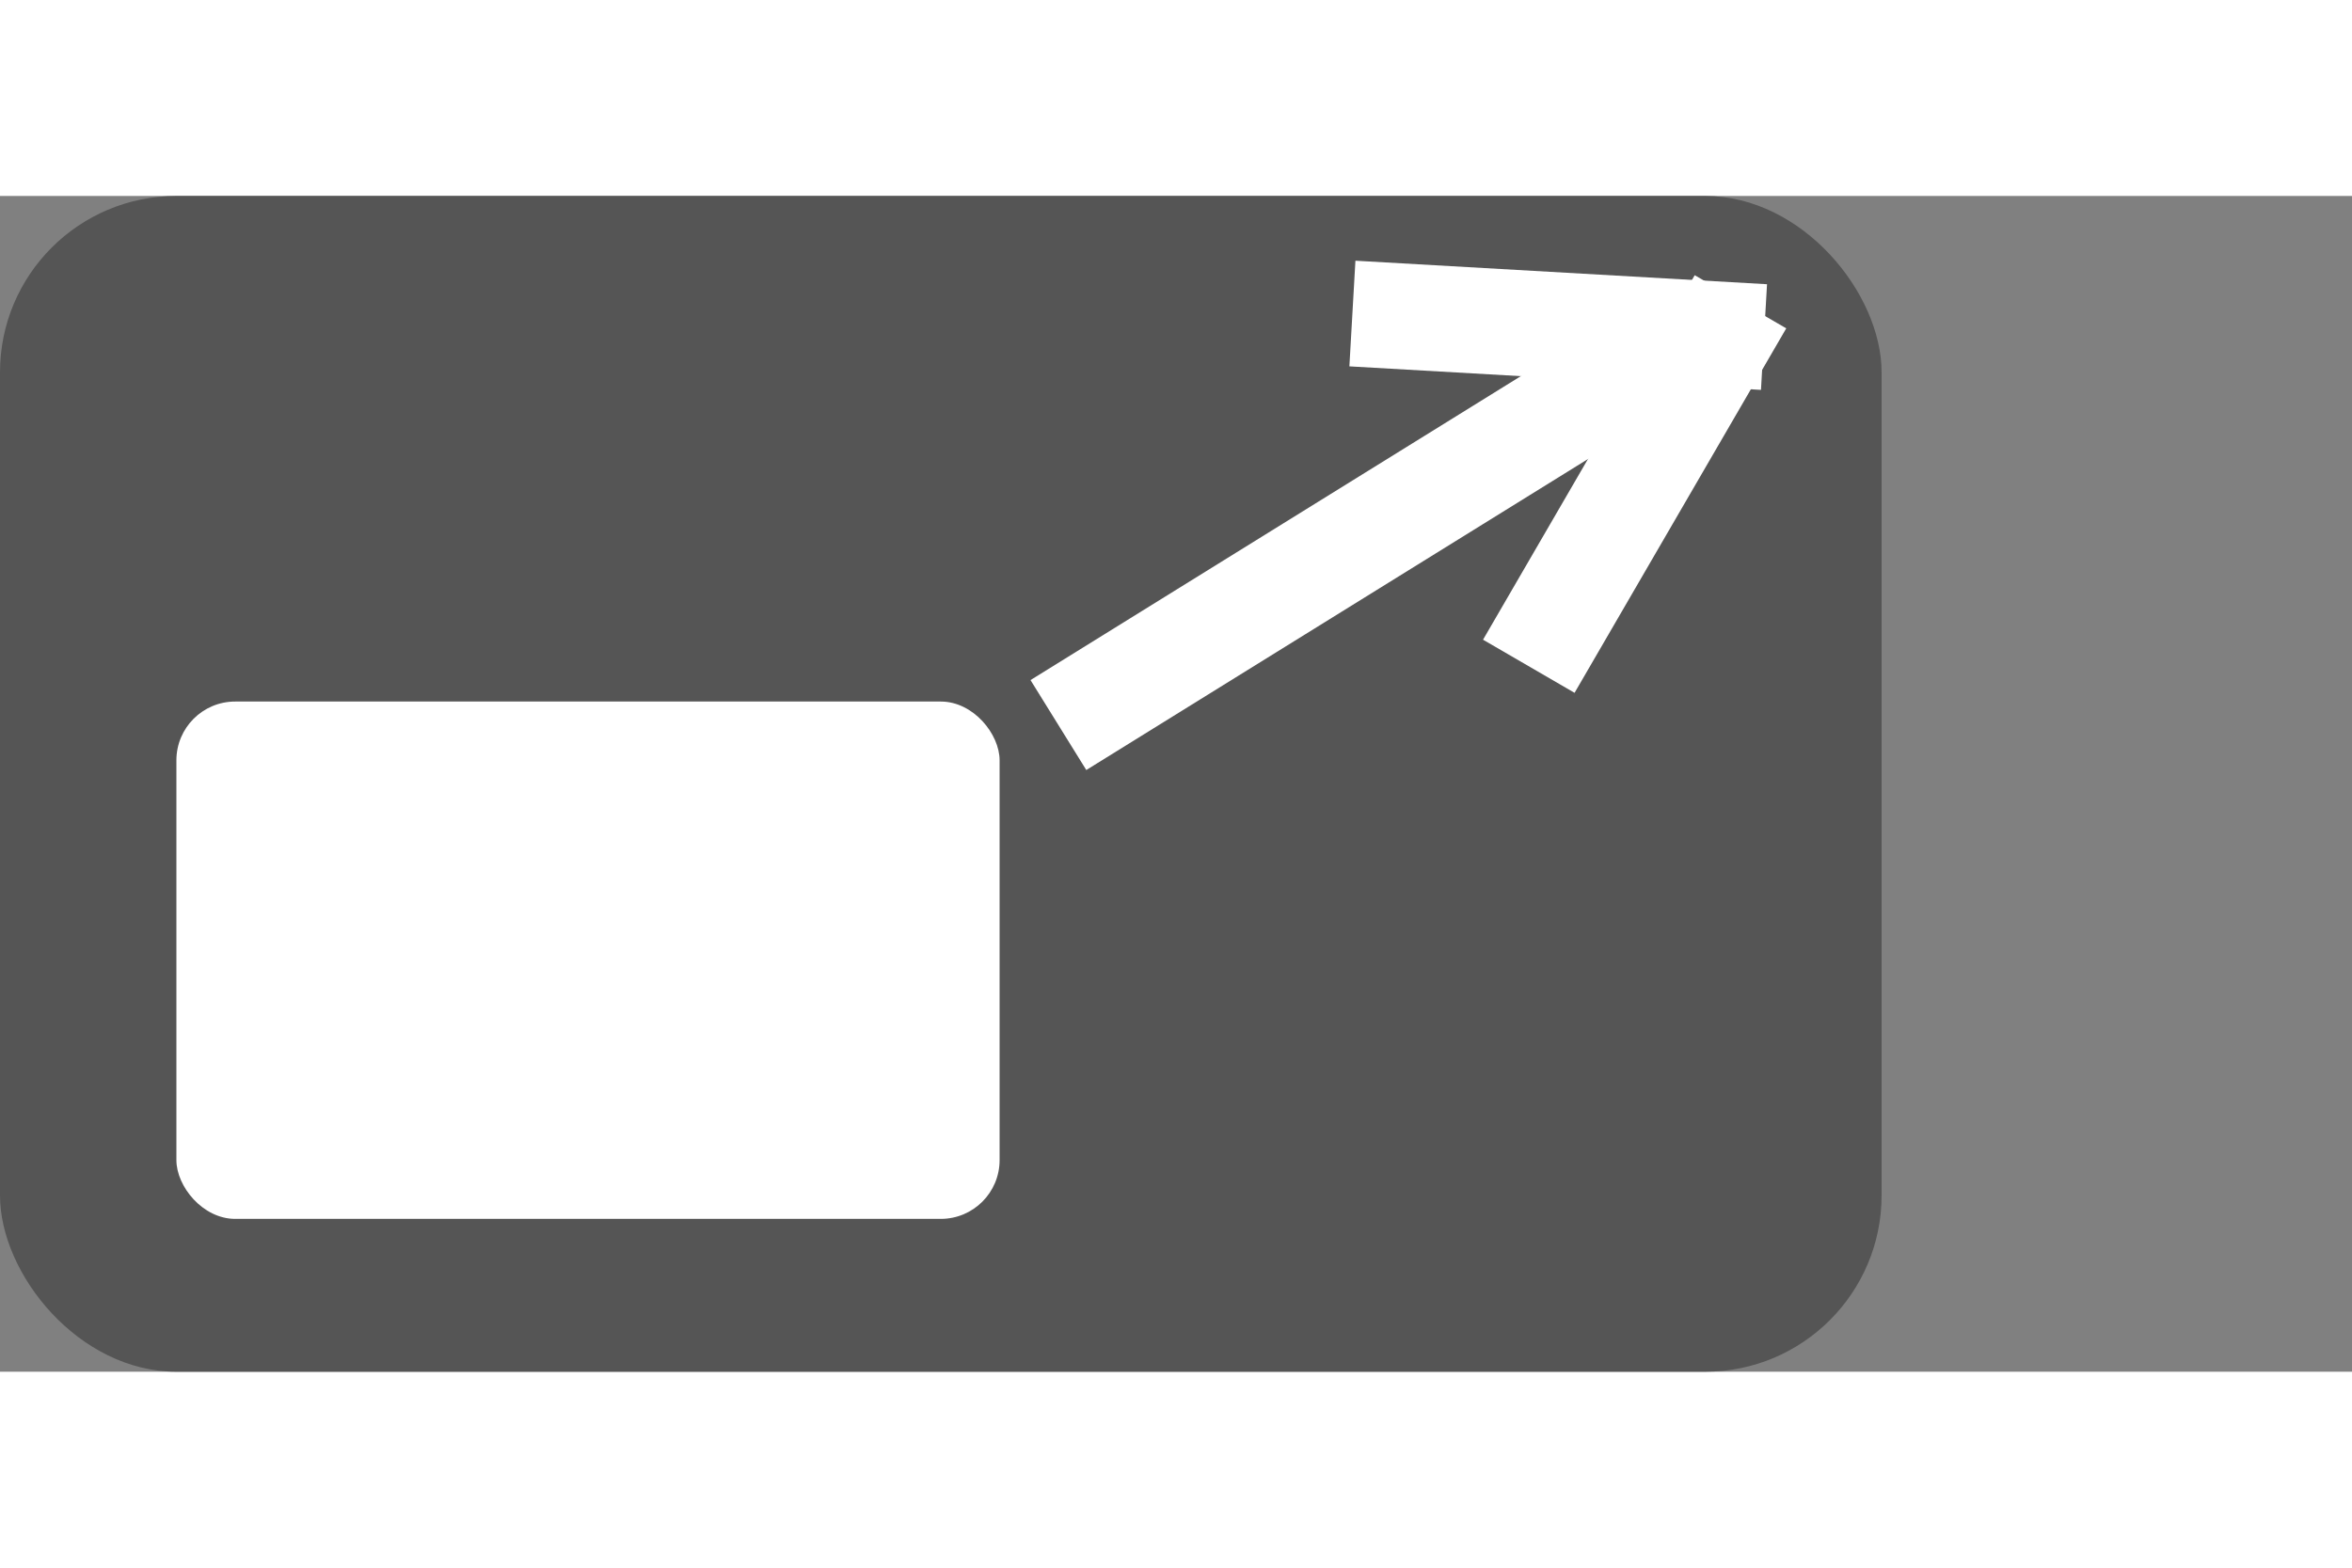 <svg id="getout-pip" width="30" height="20" viewBox="0 0 200 100" xmlns="http://www.w3.org/2000/svg">
    <rect x="0" y="0" width="200" height="100" fill="#808080" stroke="none"/>
    <!-- Tela -->
    <rect 
    x="0" 
    y="0" 
    width="160" 
    height="100" 
    fill="#555" 
    stroke-width="2"
    rx="15" 
    ry="15"/>
        <line x1="115" y1="10" x2="150" y2="12" stroke="white" stroke-width="9"/>
         <line x1="90" y1="45" x2="140" y2="14" stroke="white" stroke-width="9"/>
        <line x1="130" y1="40" x2="148" y2="9" stroke="white" stroke-width="9"/>
        <rect 
    x="15" 
    y="43" 
    width="70" 
    height="44" 
    fill="#fff" 
    stroke-width="2"
    rx="5" 
    ry="5"/>
    </svg>